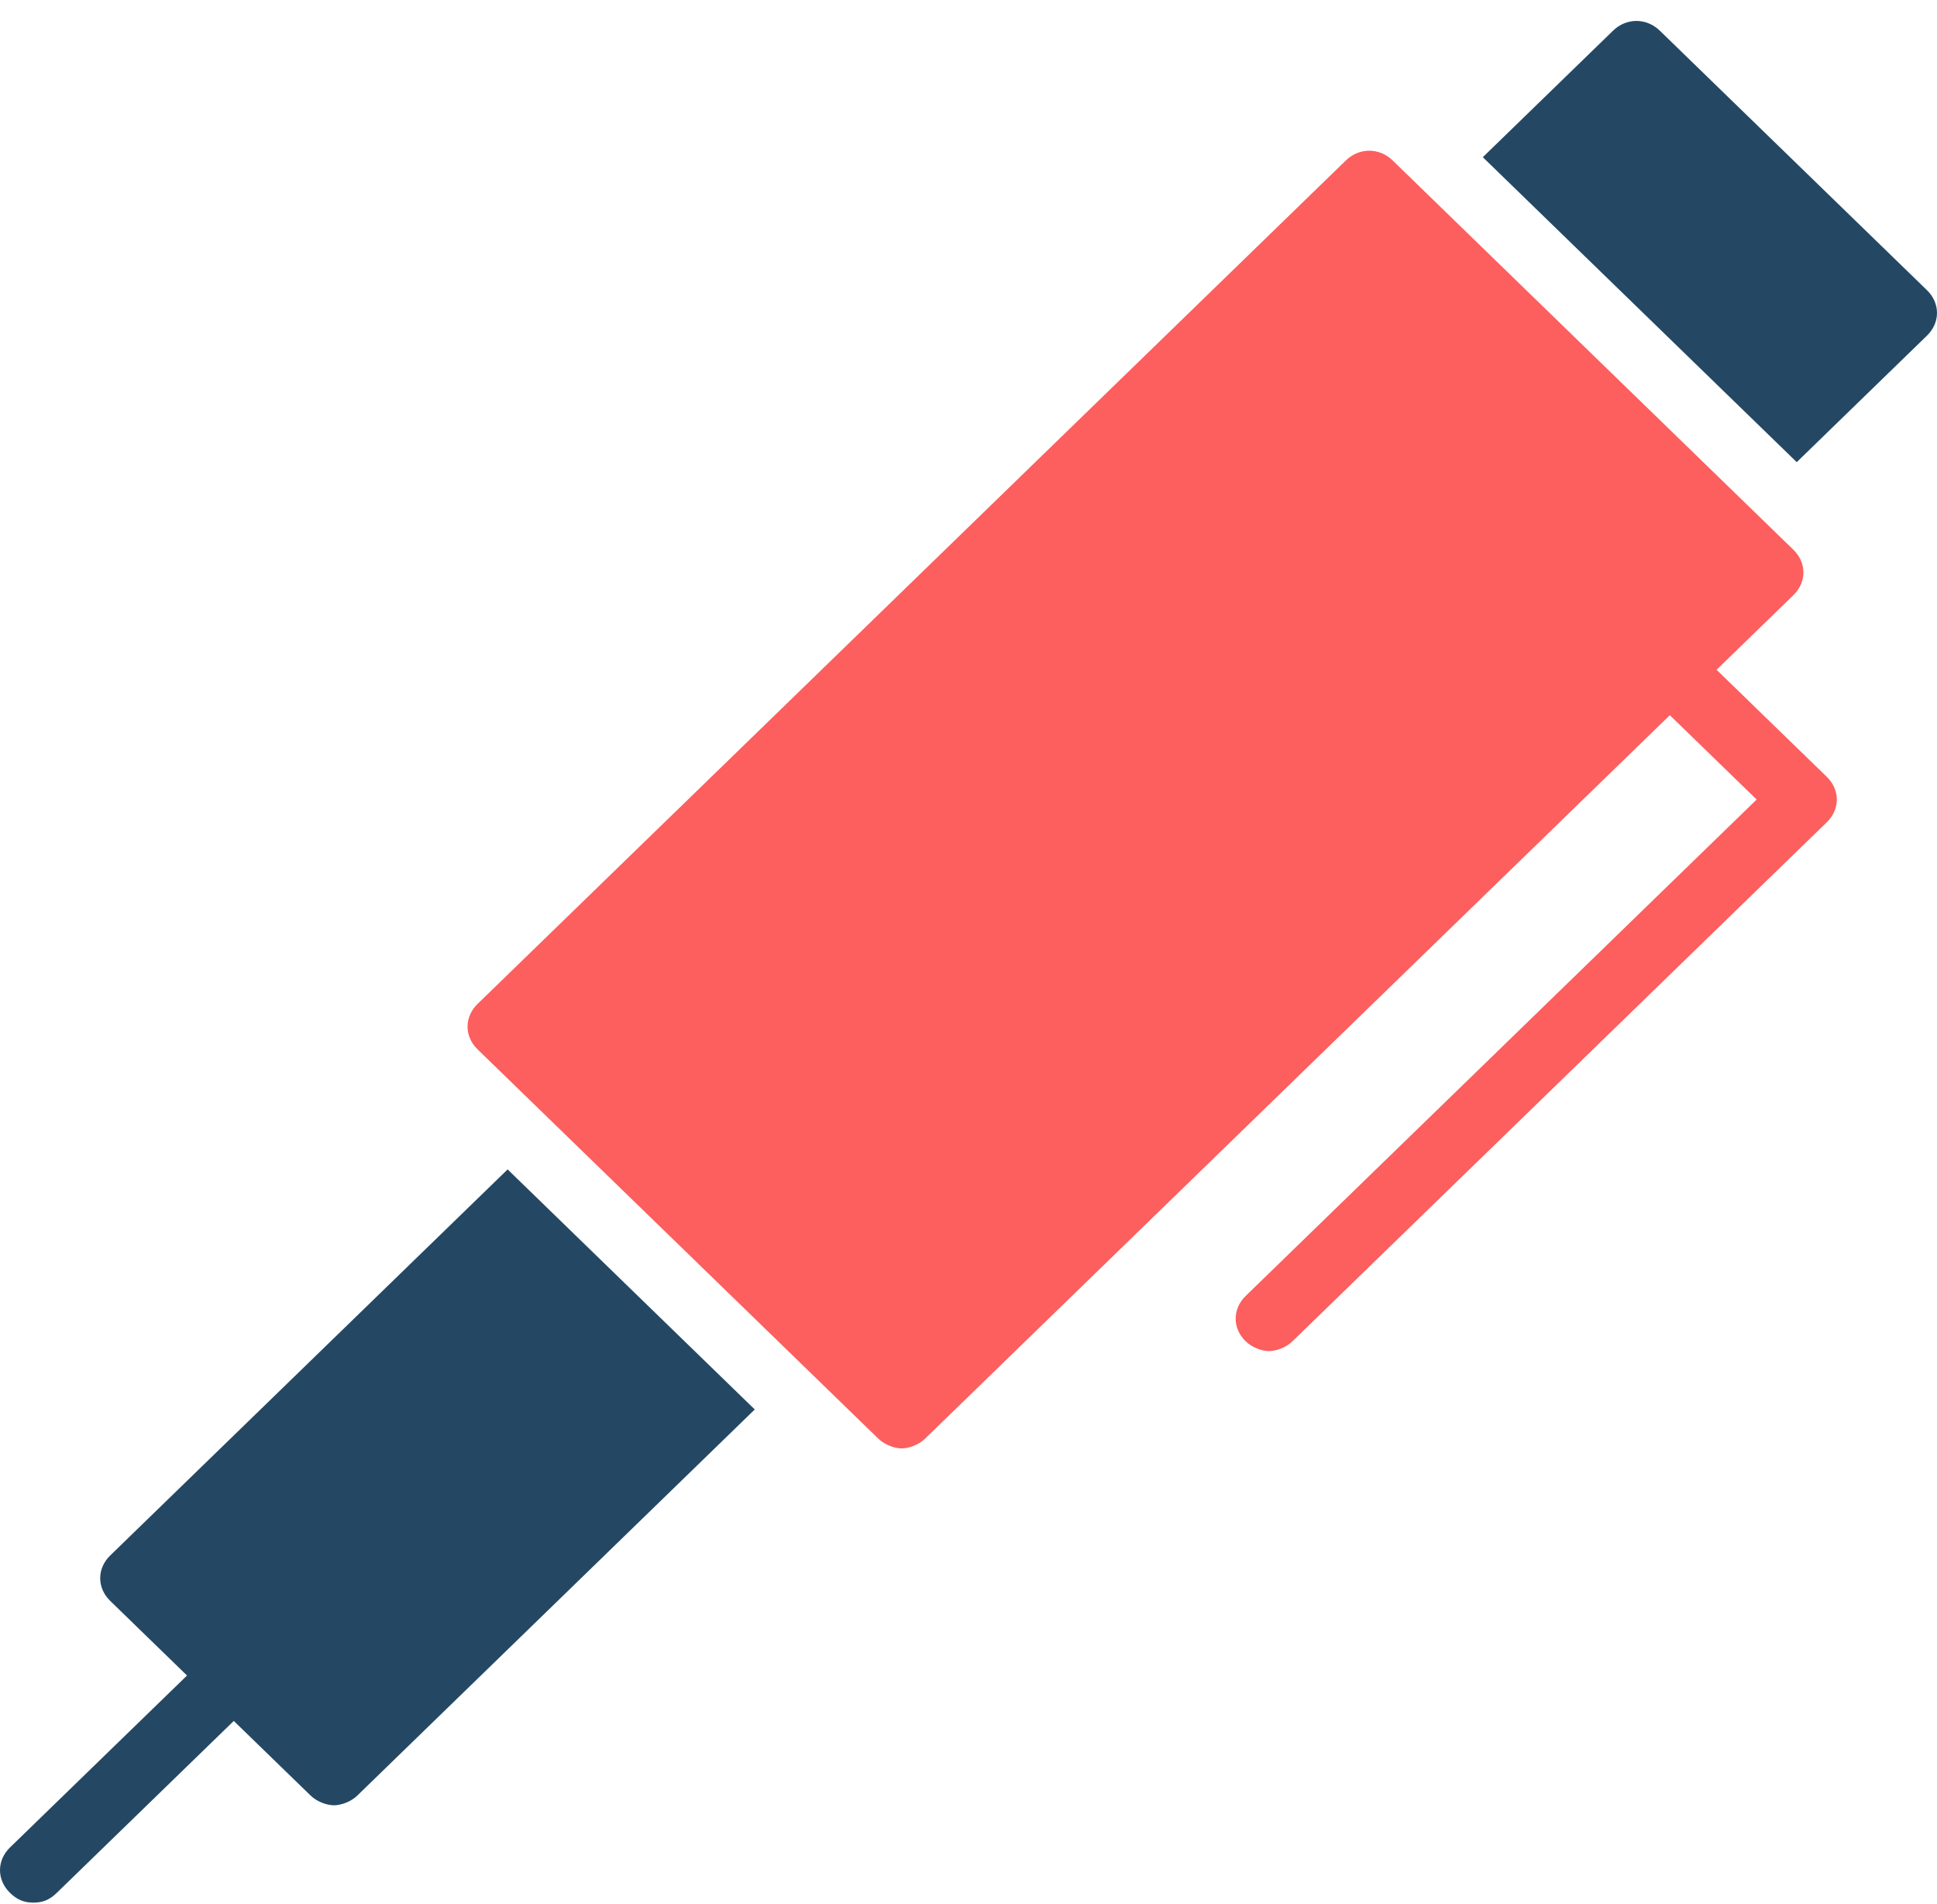 <svg width="58" height="57" viewBox="0 0 58 57" fill="none" xmlns="http://www.w3.org/2000/svg">
<path d="M40.7 18.745L37.4 15.54L39.7 13.306C40.1 12.918 40.1 12.335 39.7 11.947L27.7 0.291C27.3 -0.097 26.7 -0.097 26.3 0.291L0.3 25.544C-0.1 25.933 -0.1 26.515 0.3 26.904L12.3 38.559C12.5 38.753 12.8 38.851 13 38.851C13.2 38.851 13.5 38.753 13.7 38.559L36 16.9L38.6 19.425L23.3 34.286C22.9 34.674 22.9 35.257 23.3 35.645C23.5 35.84 23.8 35.937 24 35.937C24.2 35.937 24.5 35.84 24.7 35.645L40.7 20.105C41.1 19.717 41.1 19.134 40.7 18.745Z" transform="translate(14 4.512)" fill="#FD5E5E"/>
<path d="M15.2 0L3.3 11.558C2.9 11.947 2.9 12.529 3.3 12.918L5.6 15.152L0.3 20.299C-0.1 20.688 -0.1 21.271 0.3 21.659C0.5 21.853 0.7 21.951 1 21.951C1.3 21.951 1.5 21.853 1.7 21.659L7 16.512L9.3 18.745C9.5 18.94 9.8 19.037 10 19.037C10.2 19.037 10.5 18.94 10.7 18.745L22.6 7.187L15.2 0Z" transform="translate(0 35.01)" fill="#244864"/>
<path d="M13.3 8.061L5.3 0.291C4.9 -0.097 4.3 -0.097 3.9 0.291L0 4.079L9.4 13.209L13.3 9.421C13.7 9.033 13.7 8.45 13.3 8.061Z" transform="translate(44.4 0.627)" fill="#244864"/>
</svg>

